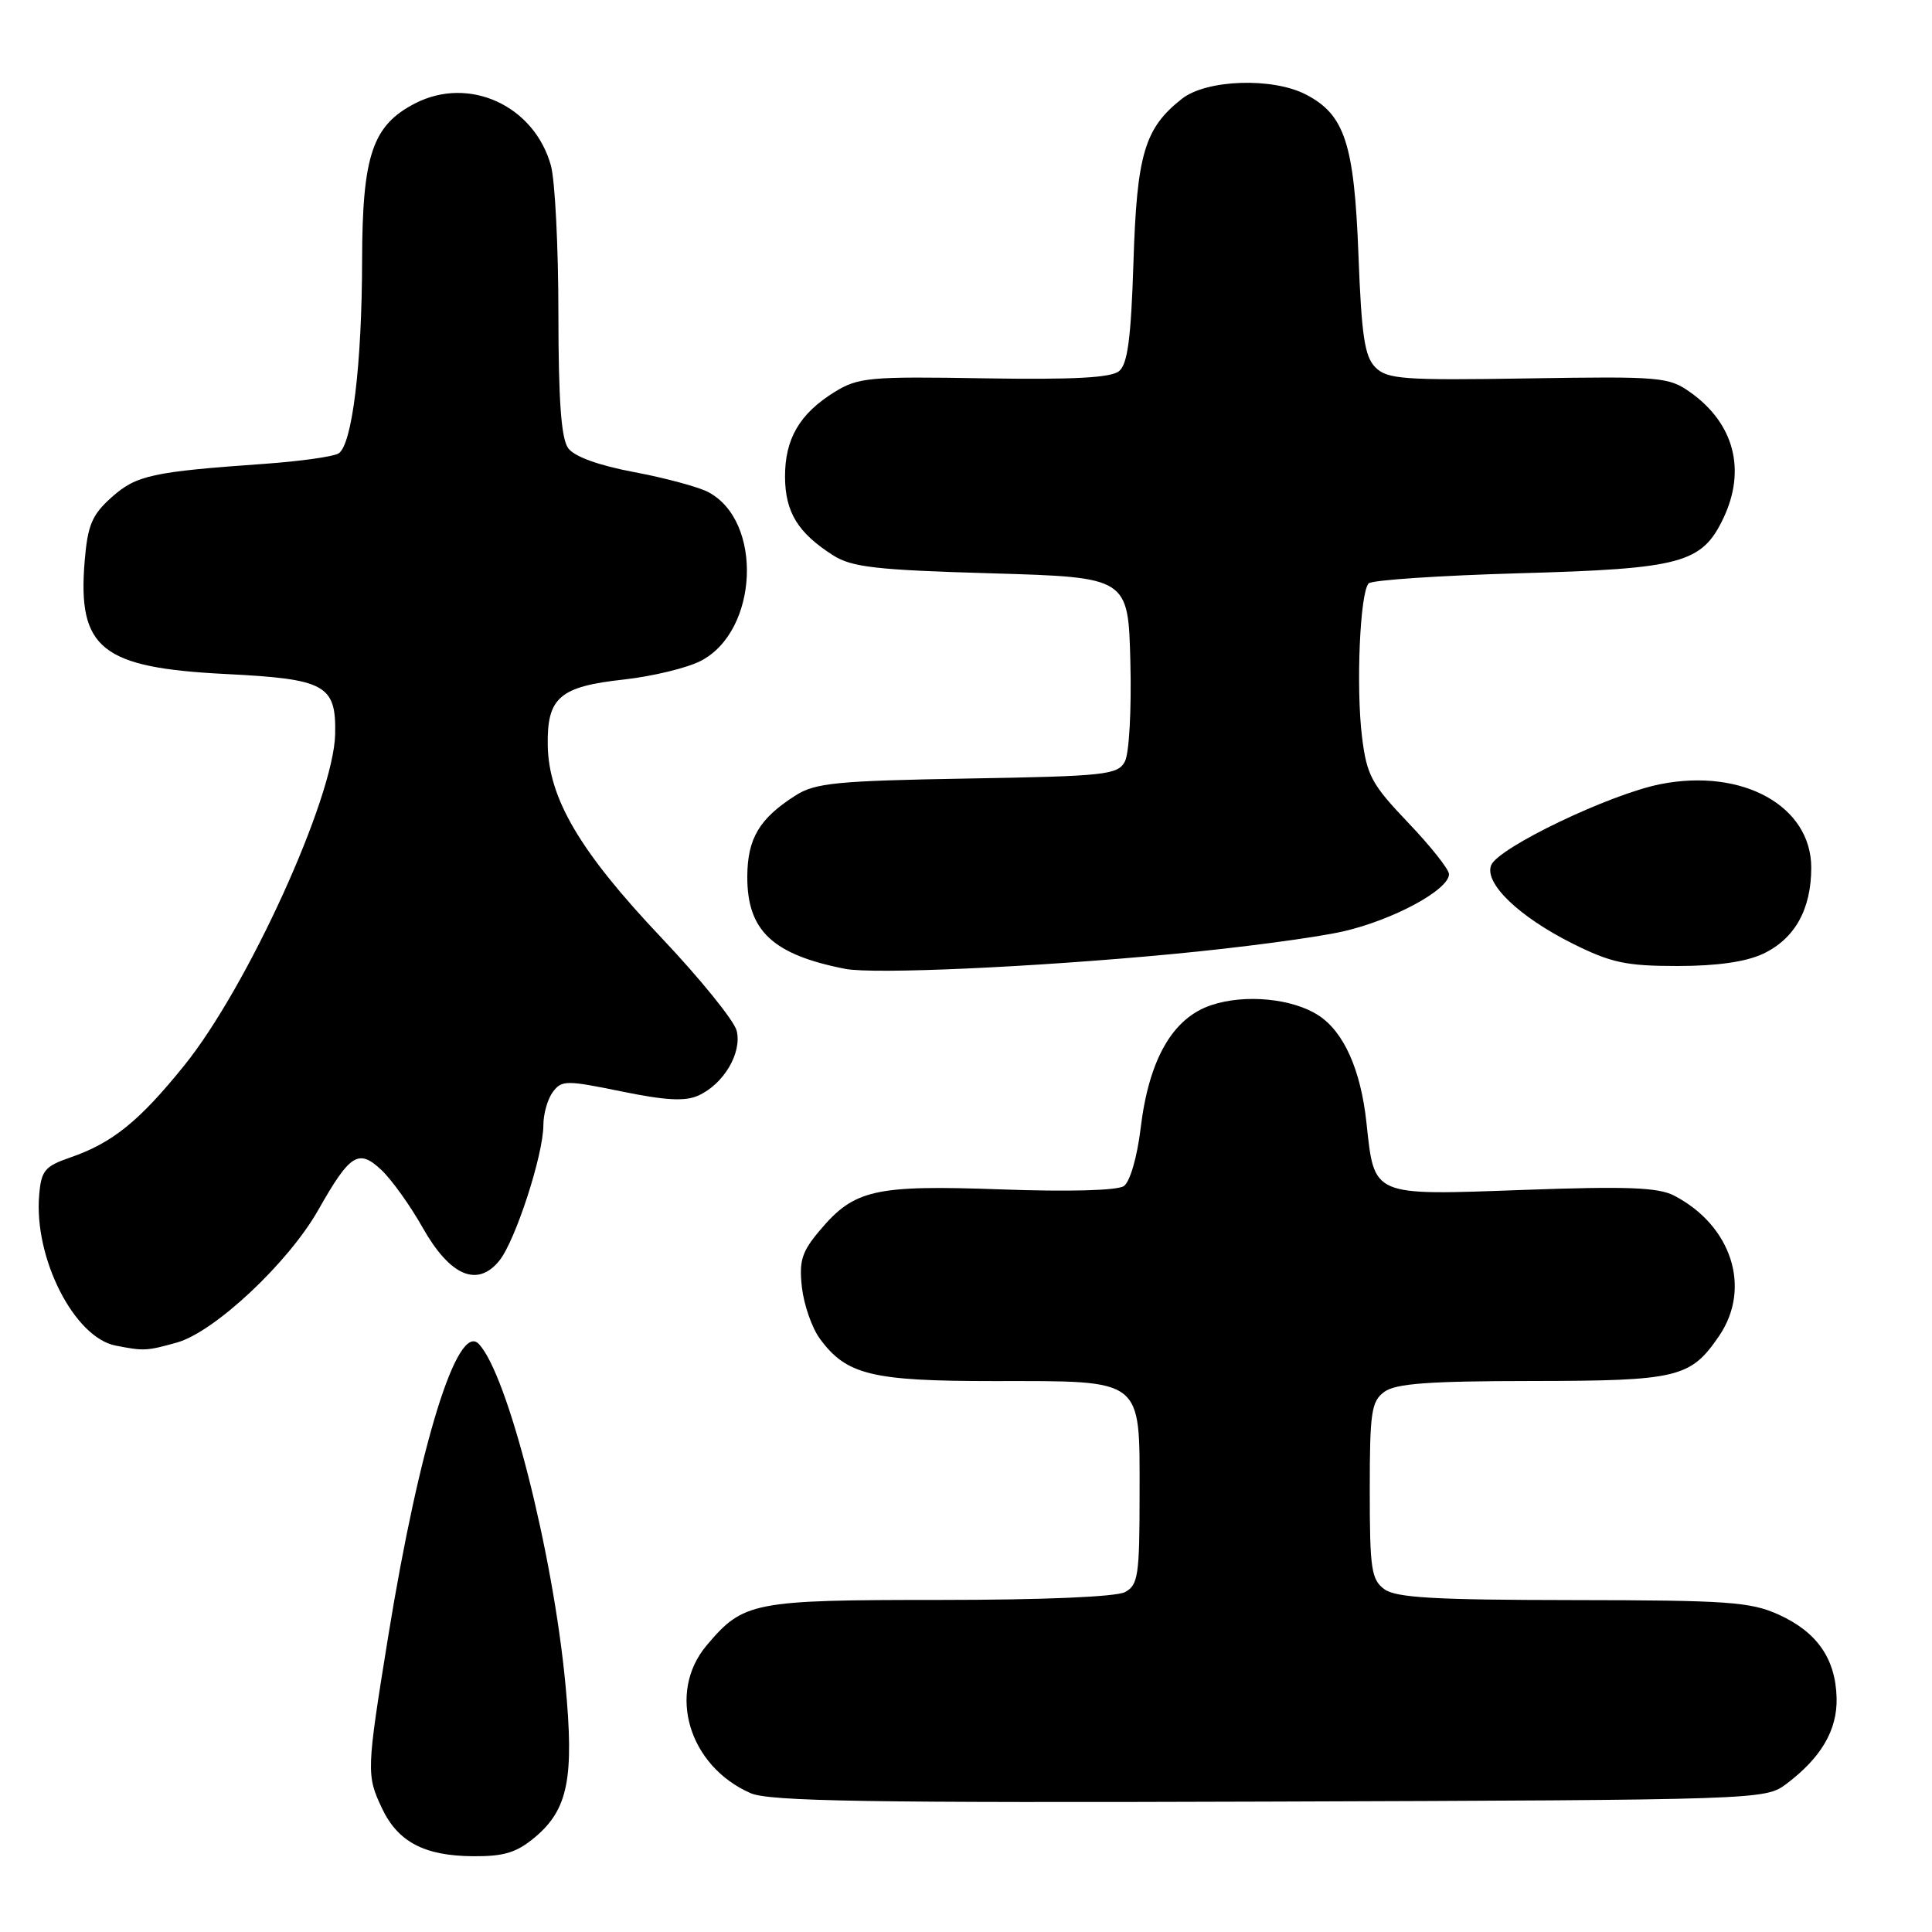 <?xml version="1.0" encoding="UTF-8" standalone="no"?>
<!DOCTYPE svg PUBLIC "-//W3C//DTD SVG 1.1//EN" "http://www.w3.org/Graphics/SVG/1.1/DTD/svg11.dtd" >
<svg xmlns="http://www.w3.org/2000/svg" xmlns:xlink="http://www.w3.org/1999/xlink" version="1.1" viewBox="0 0 256 256">
 <g >
 <path fill="currentColor"
d=" M 70.89 243.44 C 75.28 239.75 76.10 235.60 74.92 223.15 C 73.26 205.65 67.26 182.08 63.44 178.08 C 60.62 175.12 55.57 191.40 51.46 216.70 C 48.55 234.69 48.53 235.20 50.63 239.64 C 52.74 244.07 56.24 245.91 62.67 245.96 C 66.80 245.99 68.46 245.48 70.89 243.44 Z  M 236.62 236.44 C 241.30 232.94 243.47 229.25 243.36 224.97 C 243.22 219.78 240.77 216.25 235.67 213.94 C 231.97 212.26 228.91 212.04 208.44 212.02 C 190.13 212.00 184.98 211.71 183.44 210.58 C 181.71 209.32 181.50 207.89 181.50 197.50 C 181.50 187.11 181.71 185.68 183.44 184.42 C 184.94 183.32 189.37 183.00 202.94 182.99 C 222.38 182.97 224.01 182.57 227.81 176.99 C 232.11 170.65 229.45 162.39 221.84 158.43 C 219.73 157.33 215.61 157.17 201.84 157.67 C 181.64 158.40 182.13 158.61 181.06 148.74 C 180.31 141.76 178.07 136.74 174.73 134.56 C 171.28 132.30 164.99 131.69 160.52 133.18 C 155.38 134.88 152.24 140.35 151.14 149.50 C 150.68 153.33 149.73 156.59 148.92 157.16 C 148.06 157.75 141.65 157.93 132.63 157.60 C 115.86 157.00 113.19 157.61 108.60 163.07 C 106.24 165.87 105.86 167.08 106.26 170.59 C 106.52 172.88 107.58 175.93 108.61 177.35 C 112.14 182.18 115.47 183.00 131.68 183.00 C 151.69 183.00 151.00 182.47 151.00 198.02 C 151.00 208.77 150.81 210.03 149.07 210.96 C 147.90 211.59 138.19 212.00 124.52 212.00 C 99.73 212.00 98.50 212.24 93.62 218.04 C 88.36 224.30 91.25 234.00 99.45 237.60 C 101.91 238.69 115.10 238.90 168.18 238.72 C 232.78 238.50 233.90 238.47 236.62 236.44 Z  M 23.42 177.90 C 28.40 176.52 38.21 167.33 42.17 160.33 C 46.39 152.89 47.50 152.18 50.54 155.03 C 51.90 156.31 54.36 159.75 56.00 162.66 C 59.62 169.07 63.25 170.64 66.16 167.05 C 68.29 164.42 72.00 153.00 72.00 149.09 C 72.00 147.60 72.56 145.62 73.25 144.70 C 74.42 143.12 75.03 143.12 82.35 144.62 C 88.20 145.82 90.80 145.96 92.55 145.16 C 95.91 143.63 98.34 139.50 97.61 136.57 C 97.27 135.23 92.75 129.65 87.57 124.18 C 76.87 112.87 72.71 105.83 72.58 98.79 C 72.47 92.42 74.14 90.97 82.67 90.04 C 86.46 89.62 91.04 88.51 92.86 87.57 C 100.50 83.62 101.14 69.05 93.84 65.20 C 92.55 64.52 88.14 63.33 84.04 62.56 C 79.32 61.67 76.11 60.51 75.29 59.39 C 74.36 58.11 74.00 53.10 73.99 41.56 C 73.99 32.73 73.54 23.90 73.00 21.94 C 70.79 13.98 62.15 10.02 55.00 13.70 C 49.35 16.61 48.01 20.58 47.98 34.50 C 47.96 48.32 46.66 58.97 44.86 60.08 C 44.18 60.51 39.77 61.12 35.06 61.46 C 20.16 62.51 18.06 62.97 14.78 65.90 C 12.19 68.22 11.62 69.57 11.22 74.33 C 10.26 85.95 13.42 88.48 29.90 89.31 C 43.15 89.97 44.55 90.74 44.41 97.29 C 44.22 105.73 32.81 130.78 24.43 141.16 C 18.44 148.59 14.89 151.45 9.29 153.38 C 5.93 154.54 5.46 155.11 5.19 158.37 C 4.48 166.70 9.84 177.24 15.33 178.30 C 19.06 179.03 19.40 179.02 23.42 177.90 Z  M 155.20 126.43 C 164.17 125.59 174.43 124.23 178.00 123.41 C 184.62 121.89 192.00 117.90 192.00 115.83 C 192.00 115.20 189.57 112.13 186.59 109.01 C 181.75 103.93 181.11 102.76 180.48 97.69 C 179.66 91.08 180.20 78.47 181.36 77.30 C 181.80 76.86 190.79 76.26 201.33 75.96 C 222.83 75.36 225.52 74.64 228.37 68.64 C 231.39 62.26 229.78 56.12 224.00 52.00 C 221.12 49.95 220.07 49.86 202.49 50.14 C 185.97 50.41 183.82 50.25 182.25 48.68 C 180.82 47.25 180.41 44.53 180.00 33.72 C 179.44 19.02 178.18 15.18 173.03 12.52 C 168.61 10.23 159.86 10.53 156.61 13.09 C 151.66 16.99 150.64 20.41 150.19 34.72 C 149.87 44.78 149.42 48.24 148.29 49.17 C 147.23 50.06 142.23 50.32 130.39 50.13 C 115.21 49.87 113.72 50.01 110.59 51.94 C 105.94 54.82 104.00 58.16 104.02 63.21 C 104.05 67.88 105.74 70.63 110.42 73.60 C 112.88 75.16 116.14 75.53 131.42 75.97 C 149.50 76.50 149.50 76.50 149.78 87.75 C 149.94 94.08 149.62 99.84 149.05 100.91 C 148.11 102.67 146.48 102.85 128.22 103.16 C 110.93 103.46 108.03 103.74 105.45 105.38 C 100.63 108.44 99.05 111.08 99.02 116.12 C 98.99 123.31 102.35 126.49 112.00 128.38 C 115.76 129.11 136.86 128.17 155.20 126.43 Z  M 233.64 126.37 C 237.83 124.38 240.00 120.48 240.00 114.97 C 240.00 106.81 230.91 101.76 220.04 103.90 C 213.34 105.21 198.47 112.34 197.58 114.66 C 196.66 117.05 201.28 121.48 208.38 125.03 C 213.47 127.57 215.46 128.00 222.26 128.00 C 227.54 128.00 231.35 127.45 233.64 126.37 Z "/>
</g>
</svg>